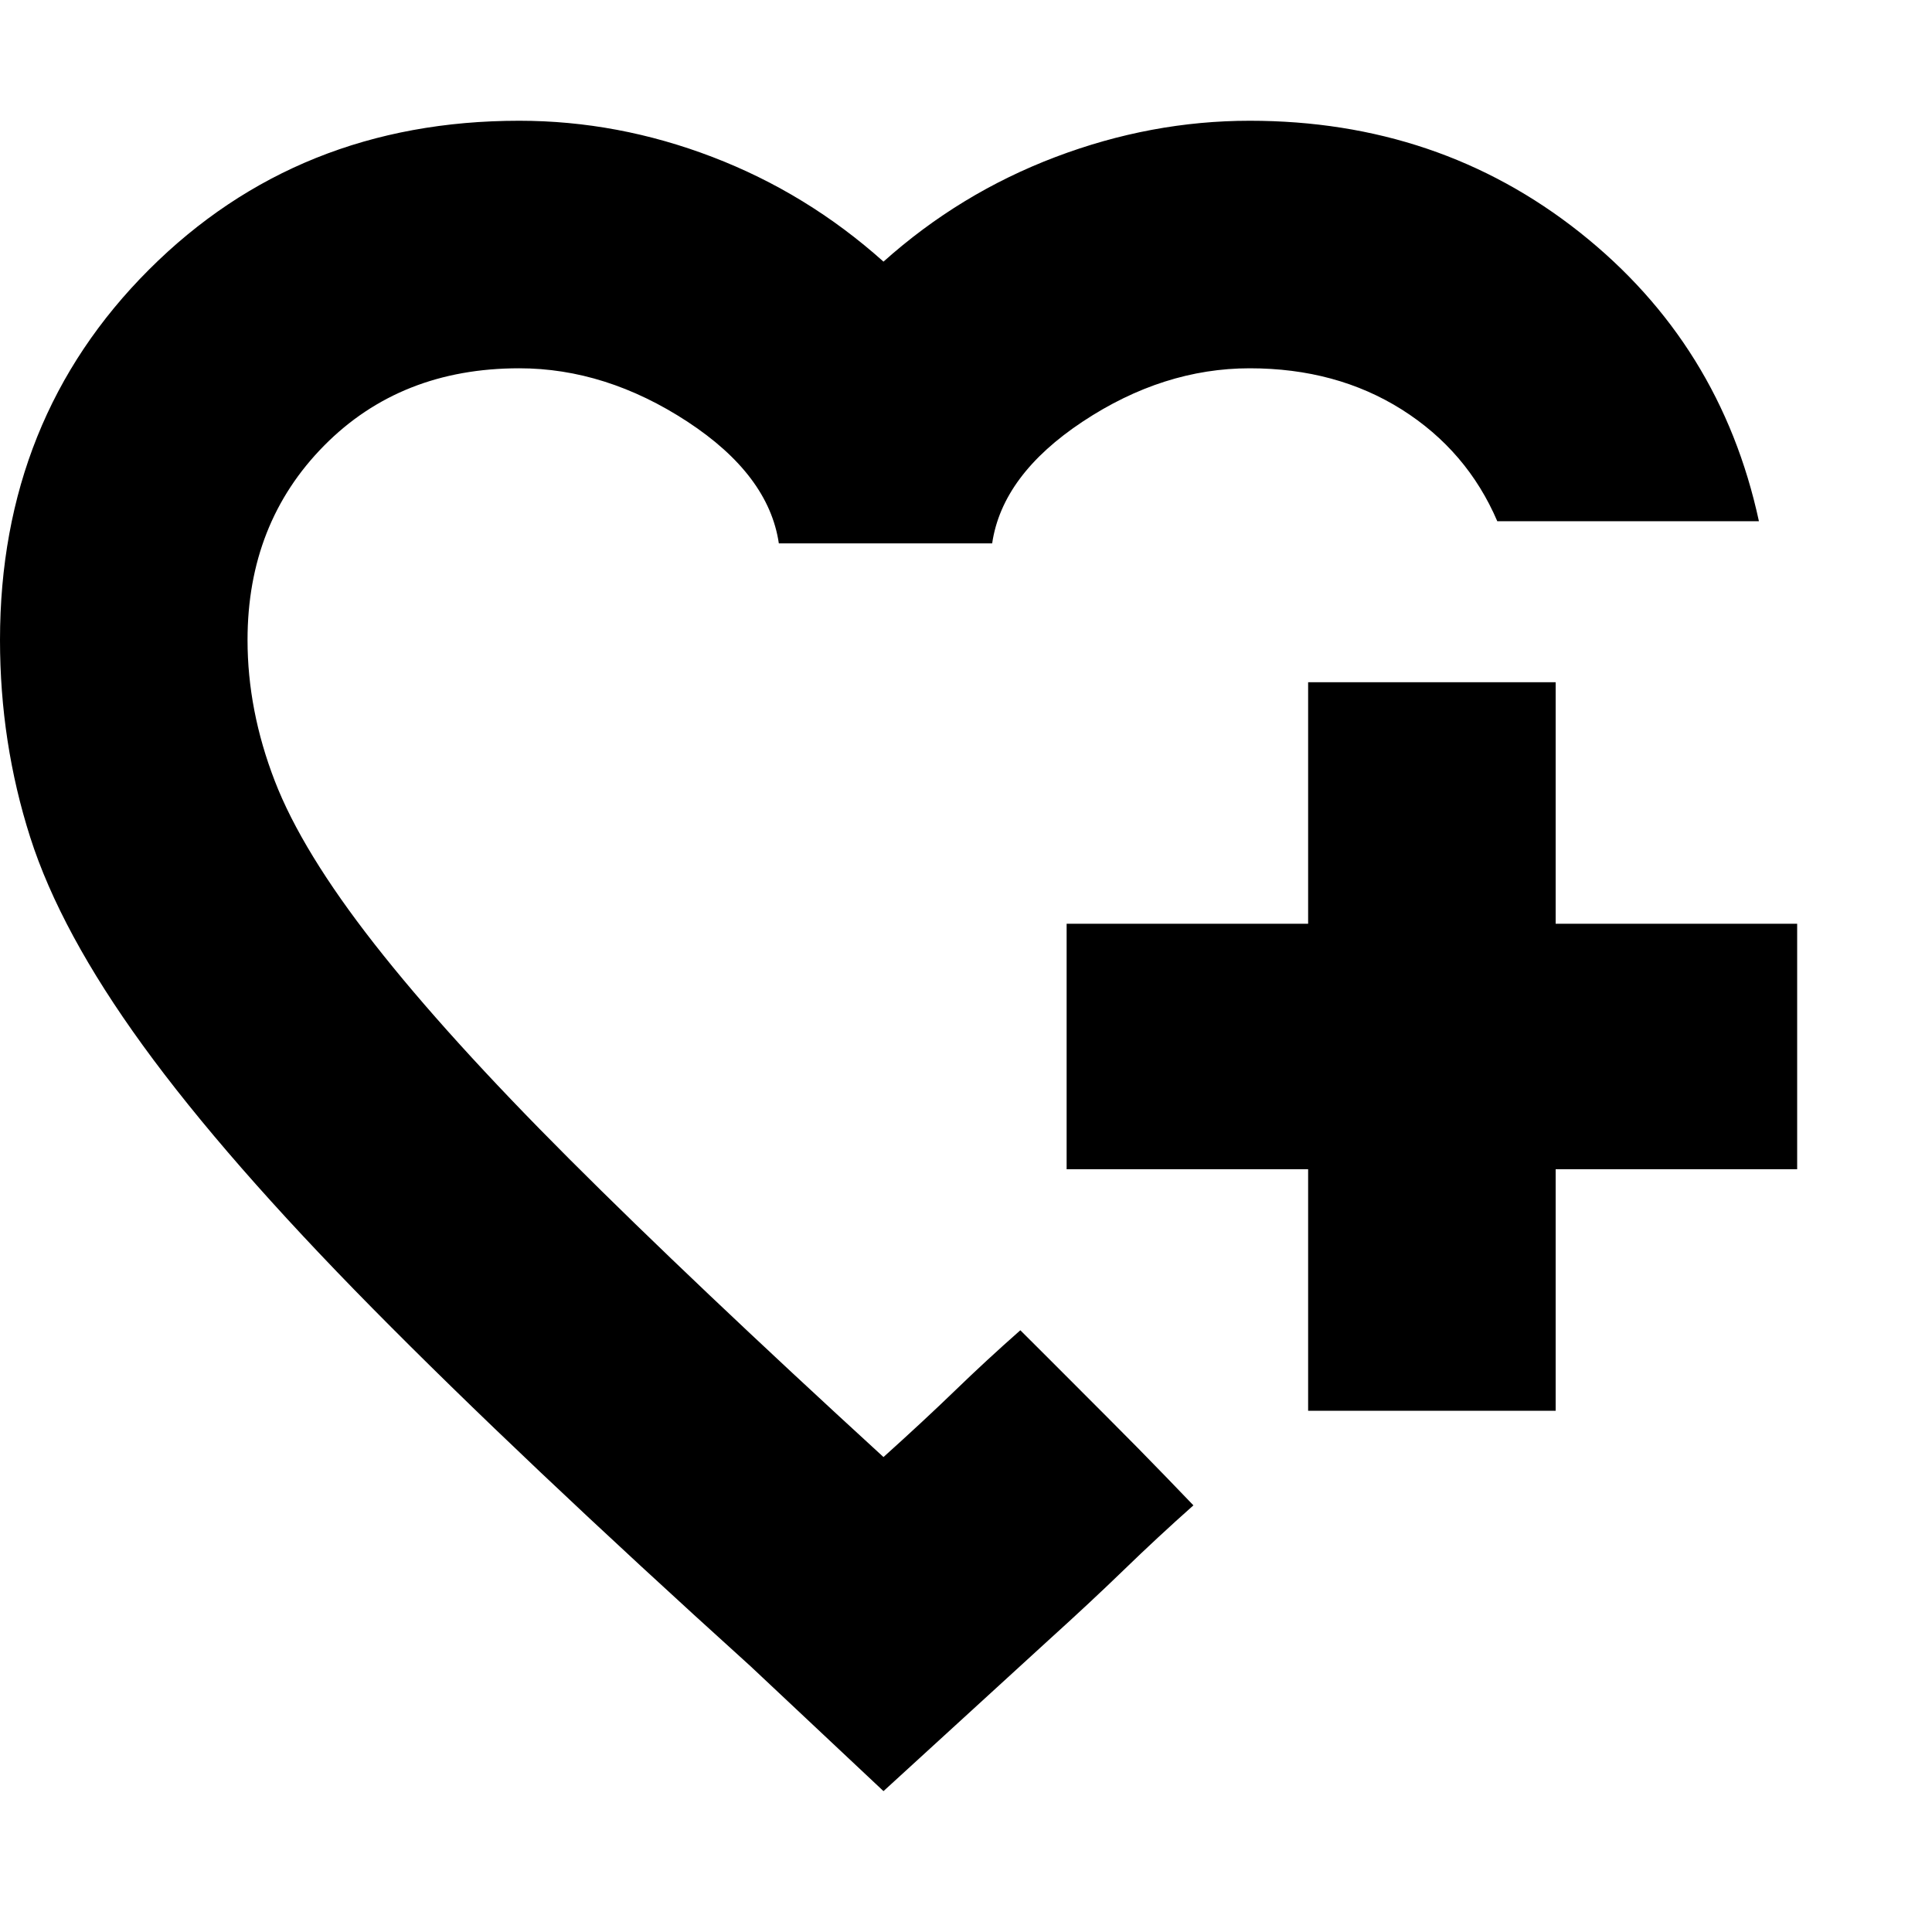 <svg xmlns="http://www.w3.org/2000/svg" height="24" width="24"><path d="M10.975 11.375Zm0 10.875-1.65-1.55q-2.875-2.6-4.7-4.45-1.825-1.85-2.85-3.263Q.75 11.575.375 10.4 0 9.225 0 7.95q0-2.75 1.85-4.6Q3.7 1.5 6.45 1.5q1.225 0 2.4.45 1.175.45 2.125 1.3.95-.85 2.138-1.3 1.187-.45 2.412-.45 2.35 0 4.1 1.387 1.75 1.388 2.225 3.588H18.6q-.375-.875-1.187-1.388-.813-.512-1.888-.512t-2.075.662q-1 .663-1.125 1.513h-2.65Q9.55 5.9 8.538 5.237q-1.013-.662-2.088-.662-1.475 0-2.425.962-.95.963-.95 2.413 0 .875.338 1.75.337.875 1.237 2.025.9 1.15 2.425 2.675t3.9 3.7q.5-.45.888-.825.387-.375.812-.75l.338.337.737.738q.4.4.738.75l.337.35q-.45.4-.862.8-.413.4-.938.875Zm5.275-4.725v-3h-3v-3.05h3v-3h3.075v3h3v3.05h-3v3Z"/></svg>